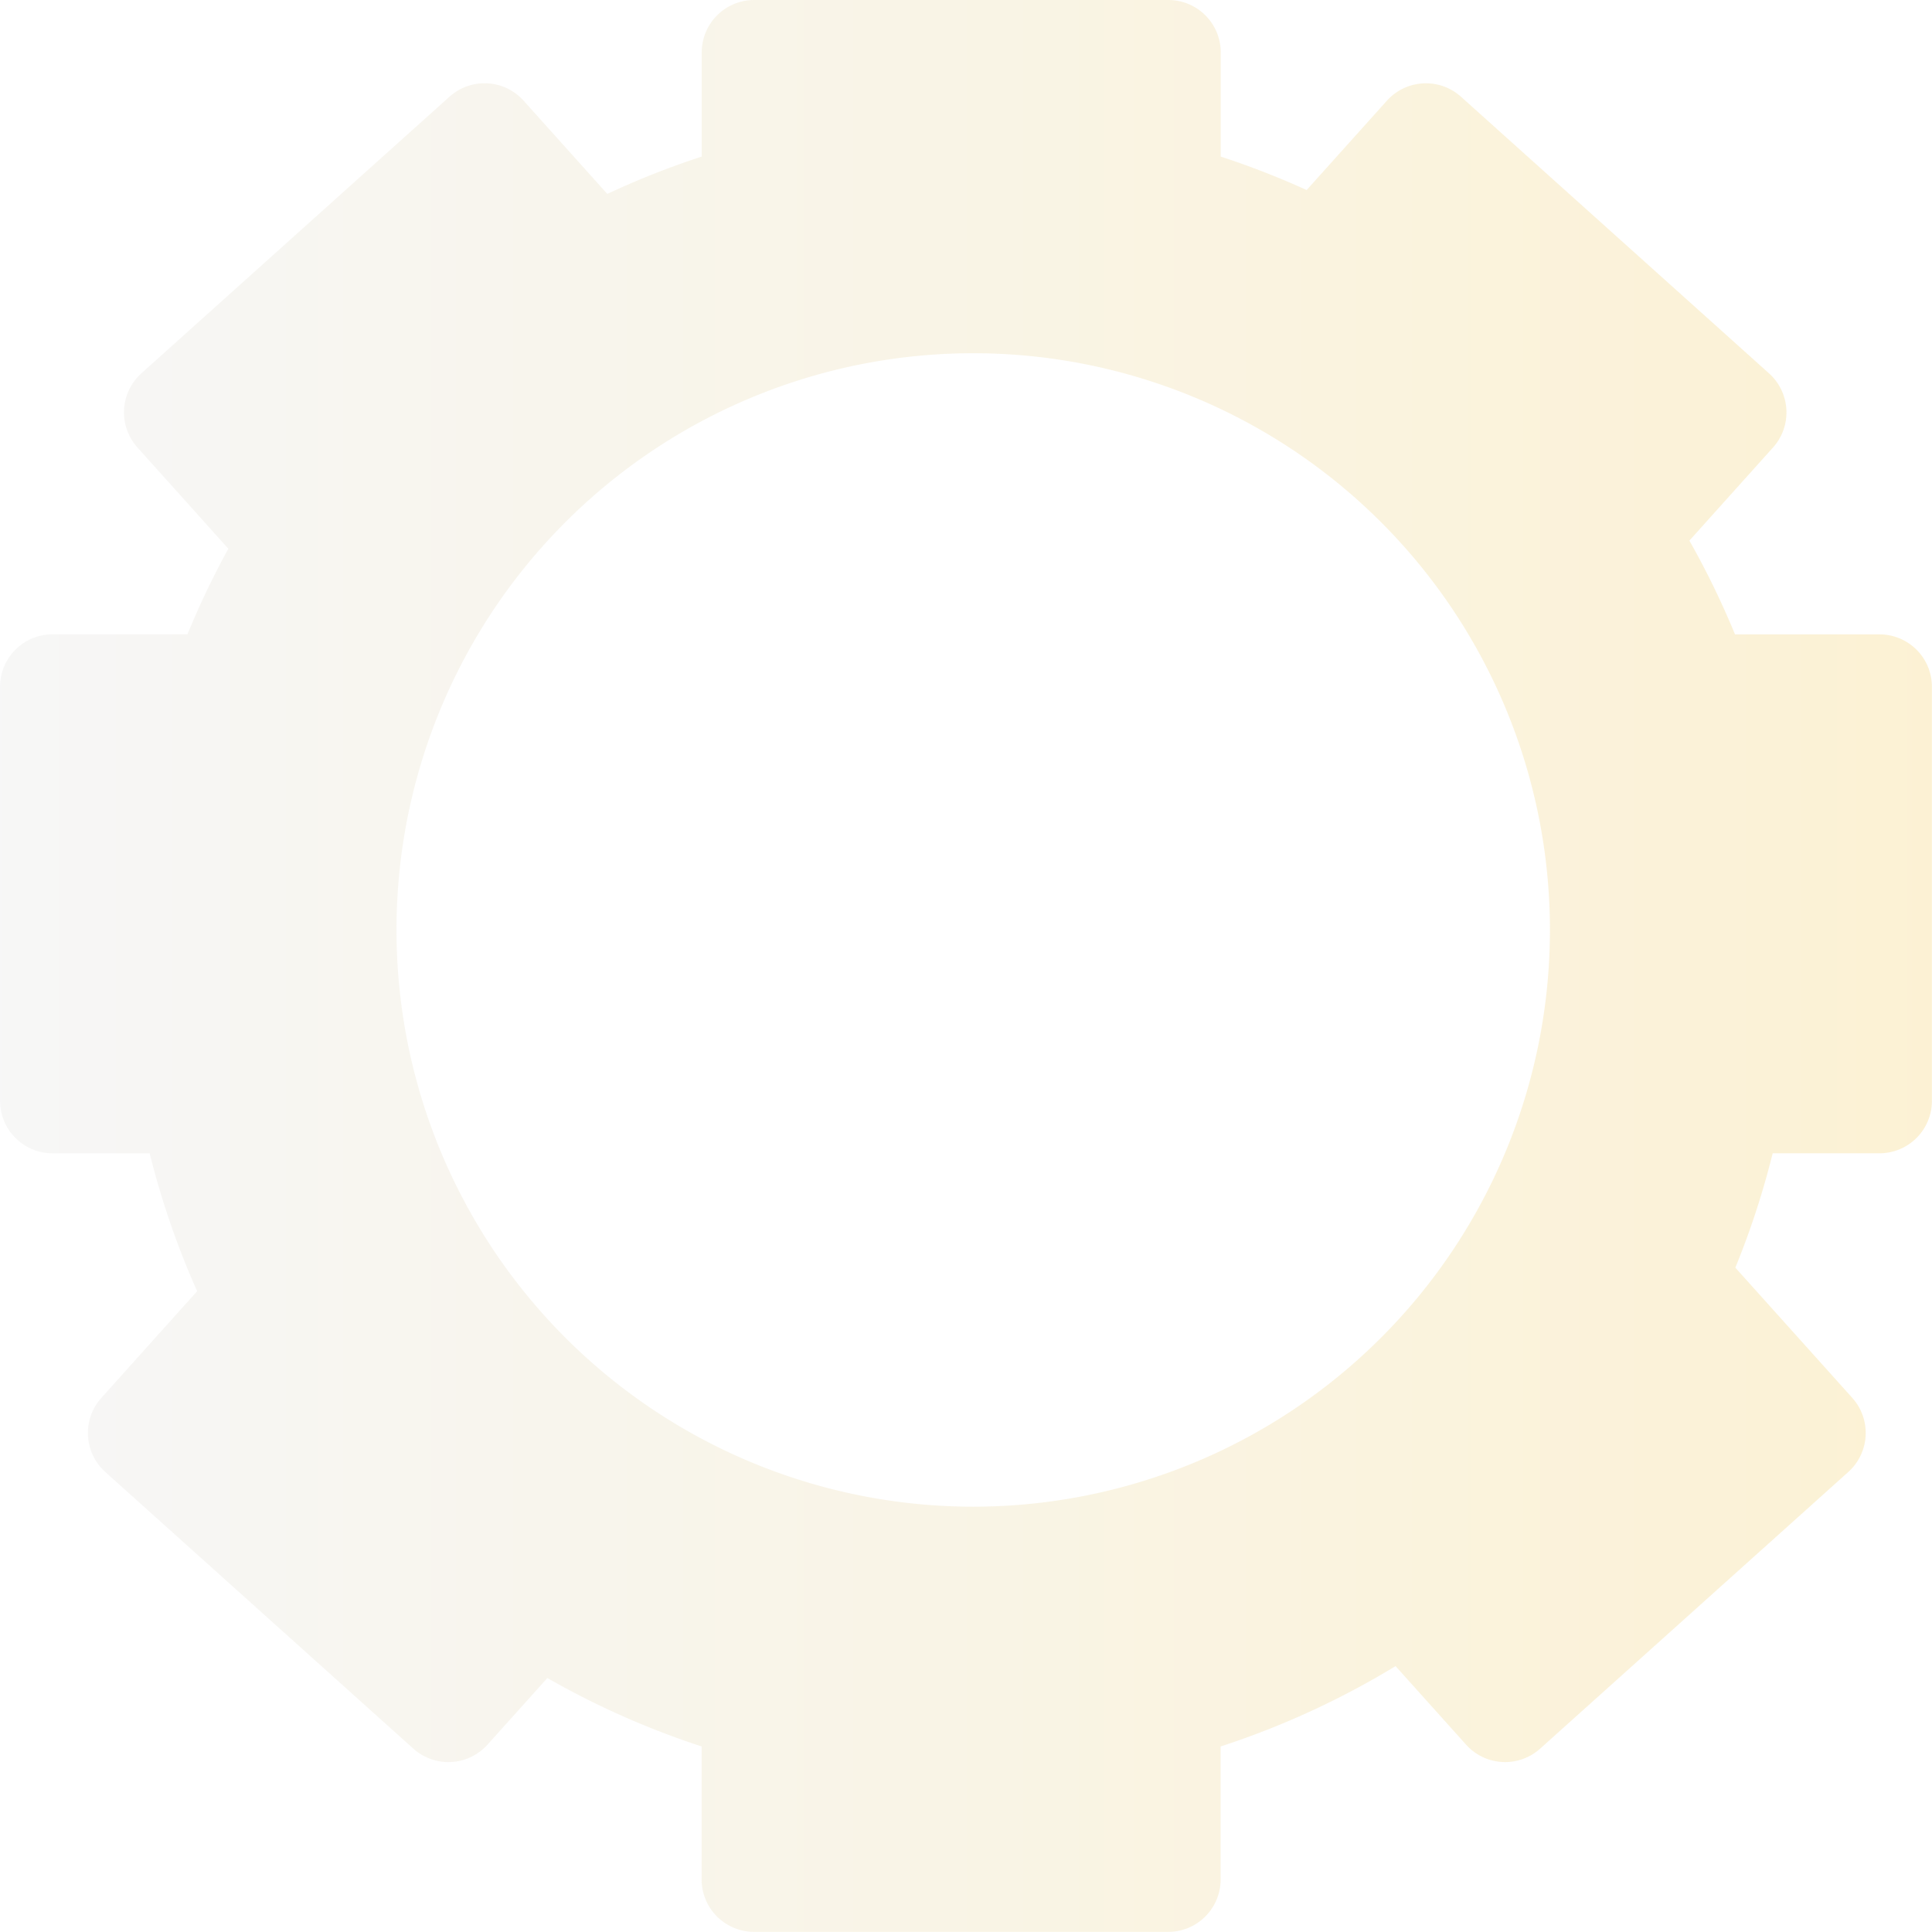 <svg xmlns="http://www.w3.org/2000/svg" xmlns:xlink="http://www.w3.org/1999/xlink" width="136.705" height="136.704" viewBox="0 0 136.705 136.704">
  <defs>
    <linearGradient id="linear-gradient" y1="0.5" x2="1" y2="0.5" gradientUnits="objectBoundingBox">
      <stop offset="0" stop-color="#ccc"/>
      <stop offset="0.52" stop-color="#dbbc63"/>
      <stop offset="1" stop-color="#eaad00"/>
    </linearGradient>
  </defs>
  <path id="Path_459" data-name="Path 459" d="M2267.707,1222.888h-10.228a59.72,59.72,0,0,0-3.227-6.635l5.918-6.59a3.715,3.715,0,0,0-.281-5.242l-21.8-19.577a3.714,3.714,0,0,0-5.242.282l-5.677,6.321a59.064,59.064,0,0,0-6.079-2.367v-7.369a3.709,3.709,0,0,0-3.711-3.711h-29.3a3.712,3.712,0,0,0-3.714,3.711v7.369a58.388,58.388,0,0,0-6.681,2.642l-5.925-6.6a3.71,3.71,0,0,0-5.238-.282l-21.806,19.577a3.716,3.716,0,0,0-.282,5.242l6.436,7.168a58.677,58.677,0,0,0-2.893,6.057h-9.548a3.71,3.71,0,0,0-3.712,3.711v29.3a3.71,3.71,0,0,0,3.712,3.711h6.874a58.867,58.867,0,0,0,3.359,9.757l-6.777,7.55a3.712,3.712,0,0,0,.278,5.242l21.8,19.578a3.716,3.716,0,0,0,5.243-.282l4.236-4.717a58.886,58.886,0,0,0,10.917,4.842v9.409a3.712,3.712,0,0,0,3.714,3.711h29.3a3.709,3.709,0,0,0,3.711-3.711v-9.409a58.985,58.985,0,0,0,12.376-5.685l4.991,5.559a3.711,3.711,0,0,0,5.24.282l21.805-19.578a3.715,3.715,0,0,0,.282-5.242l-8.275-9.214a59,59,0,0,0,2.642-8.094h7.557a3.709,3.709,0,0,0,3.71-3.711v-29.3A3.709,3.709,0,0,0,2267.707,1222.888Zm-64.131,61.722a40.808,40.808,0,1,1,40.808-40.808A40.81,40.81,0,0,1,2203.576,1284.61Z" transform="translate(-2134.713 -1178)" opacity="0.17" fill="url(#linear-gradient)"/>
</svg>

